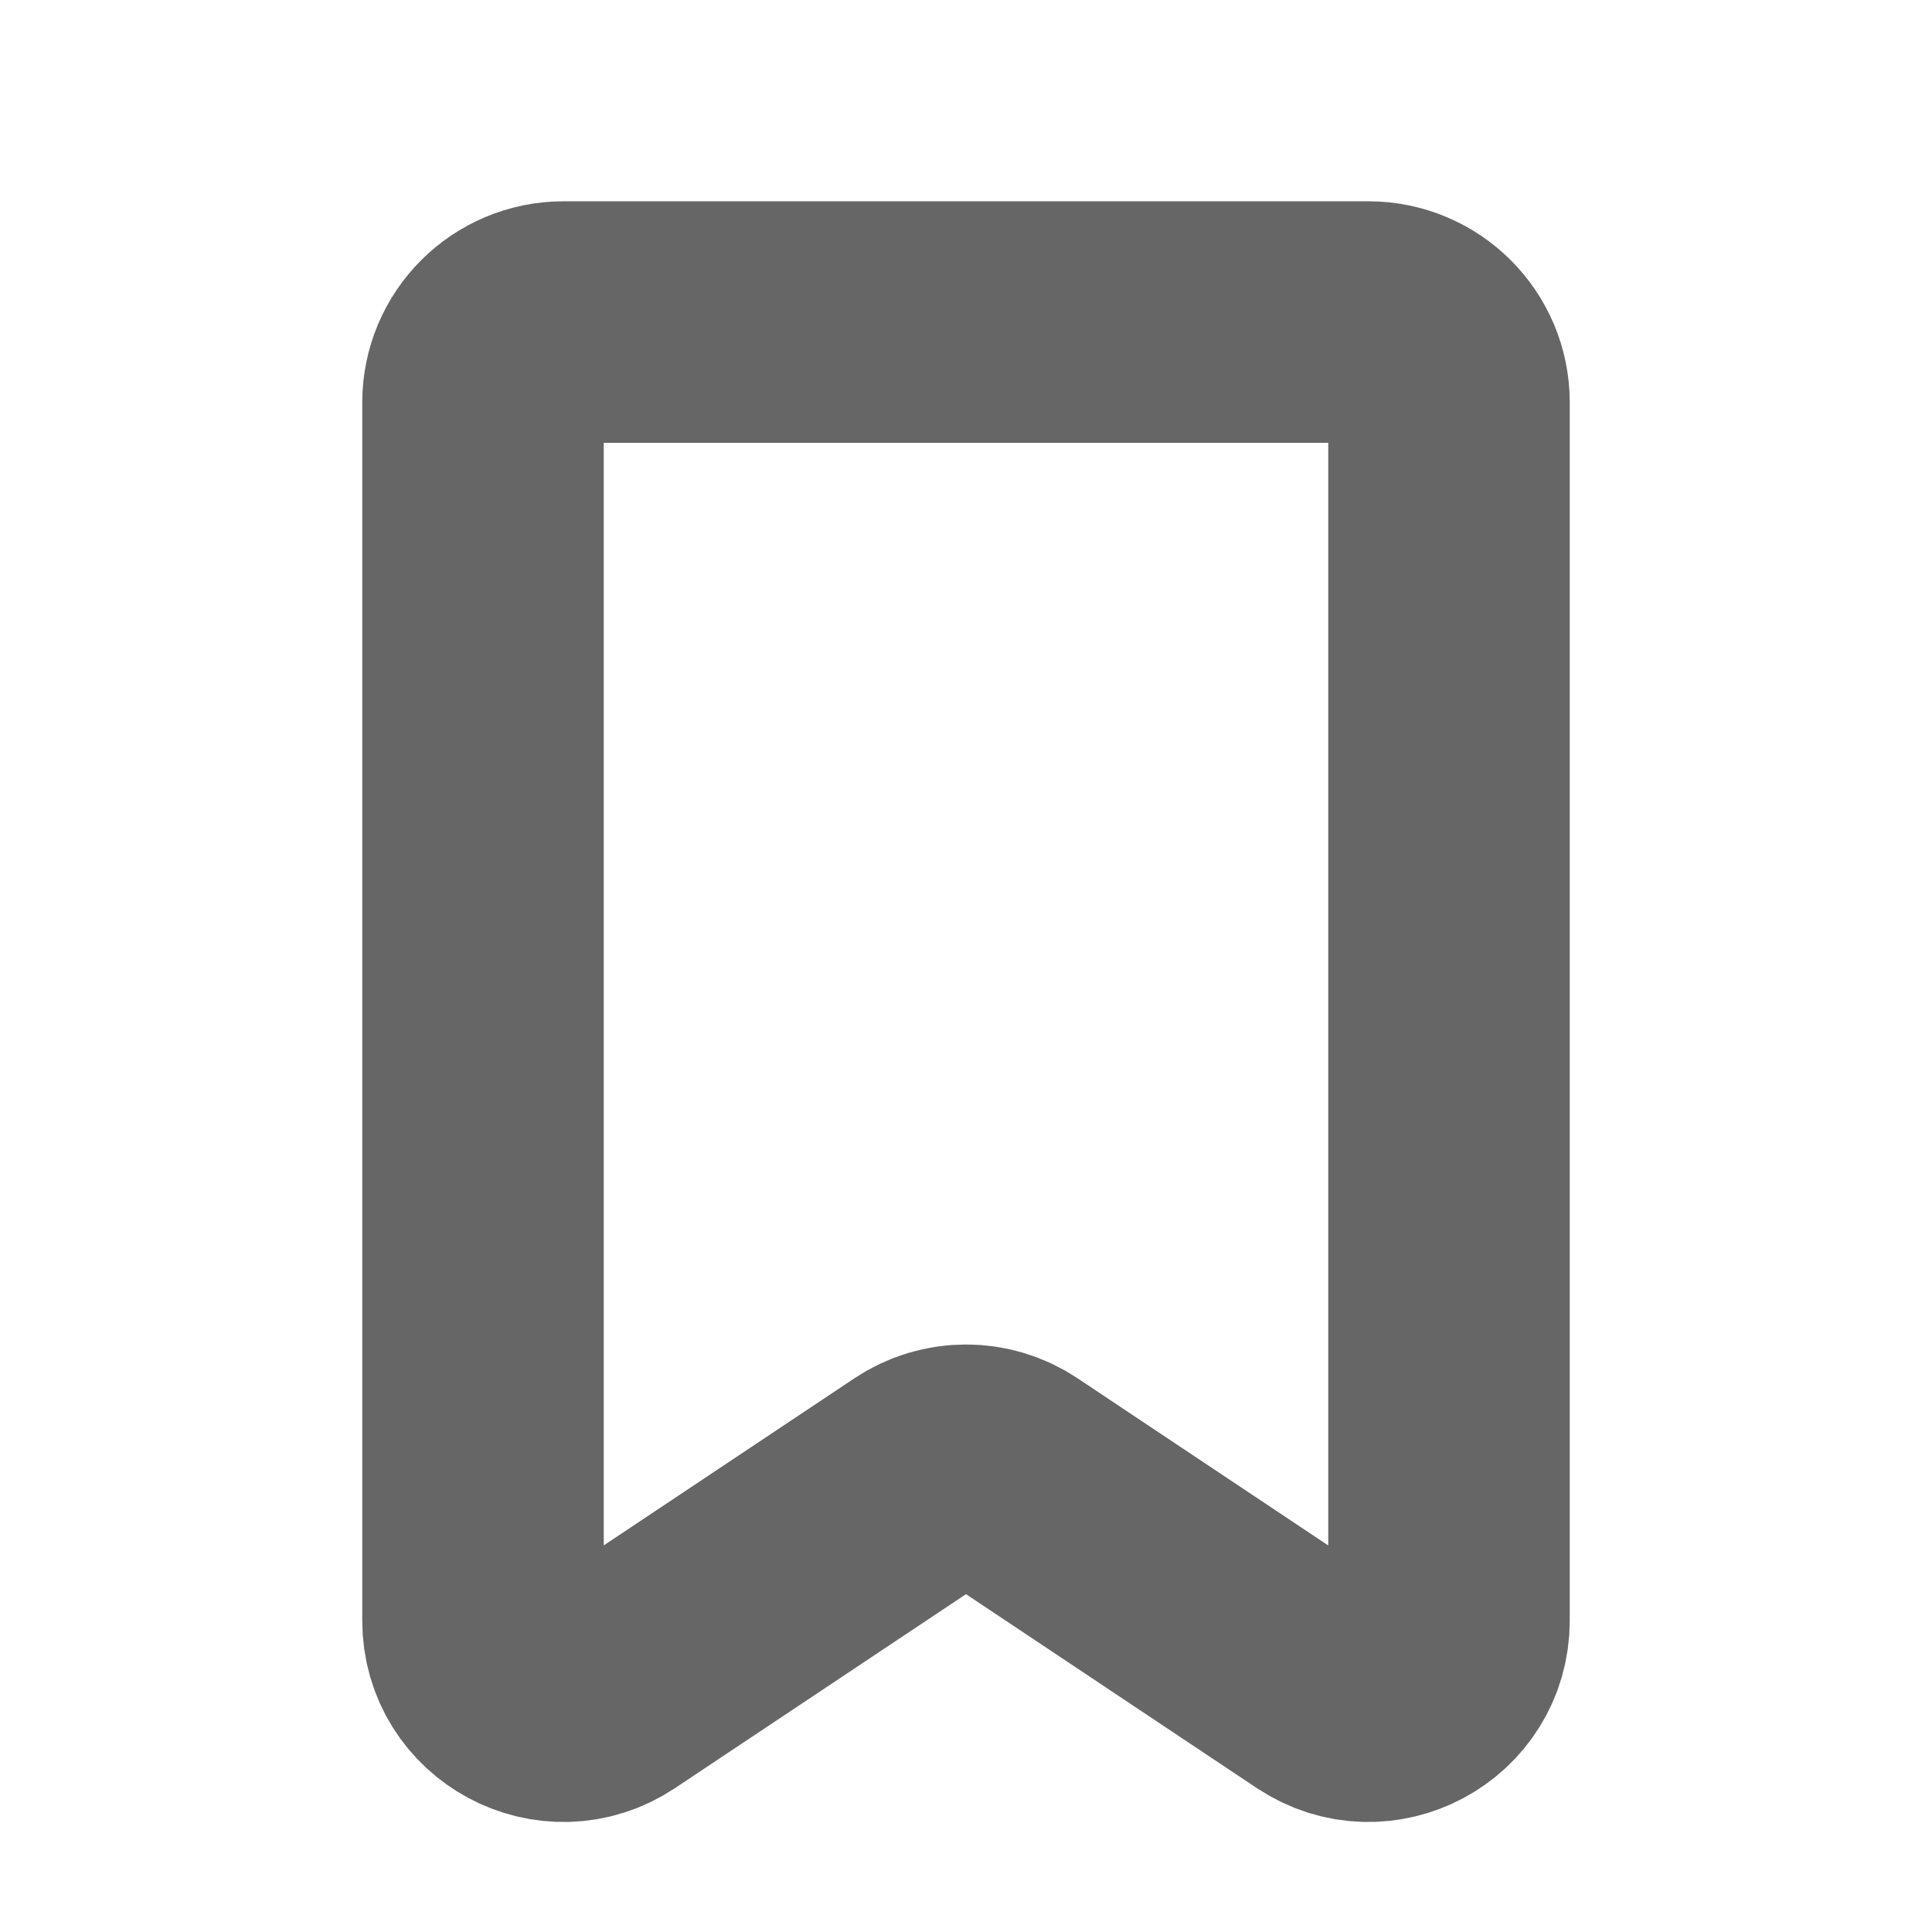 <svg width="16" height="16" viewBox="0 0 16 16" fill="none" xmlns="http://www.w3.org/2000/svg">
<path d="M11.333 2.667H4.667C4.298 2.667 4 2.965 4 3.333V13.421C4 13.954 4.593 14.271 5.036 13.976L7.63 12.247C7.854 12.097 8.146 12.097 8.37 12.247L10.963 13.976C11.407 14.271 12 13.954 12 13.421V3.333C12 2.965 11.701 2.667 11.333 2.667Z" stroke="#666666" stroke-width="2" stroke-linecap="round" stroke-linejoin="round"/>
</svg>
